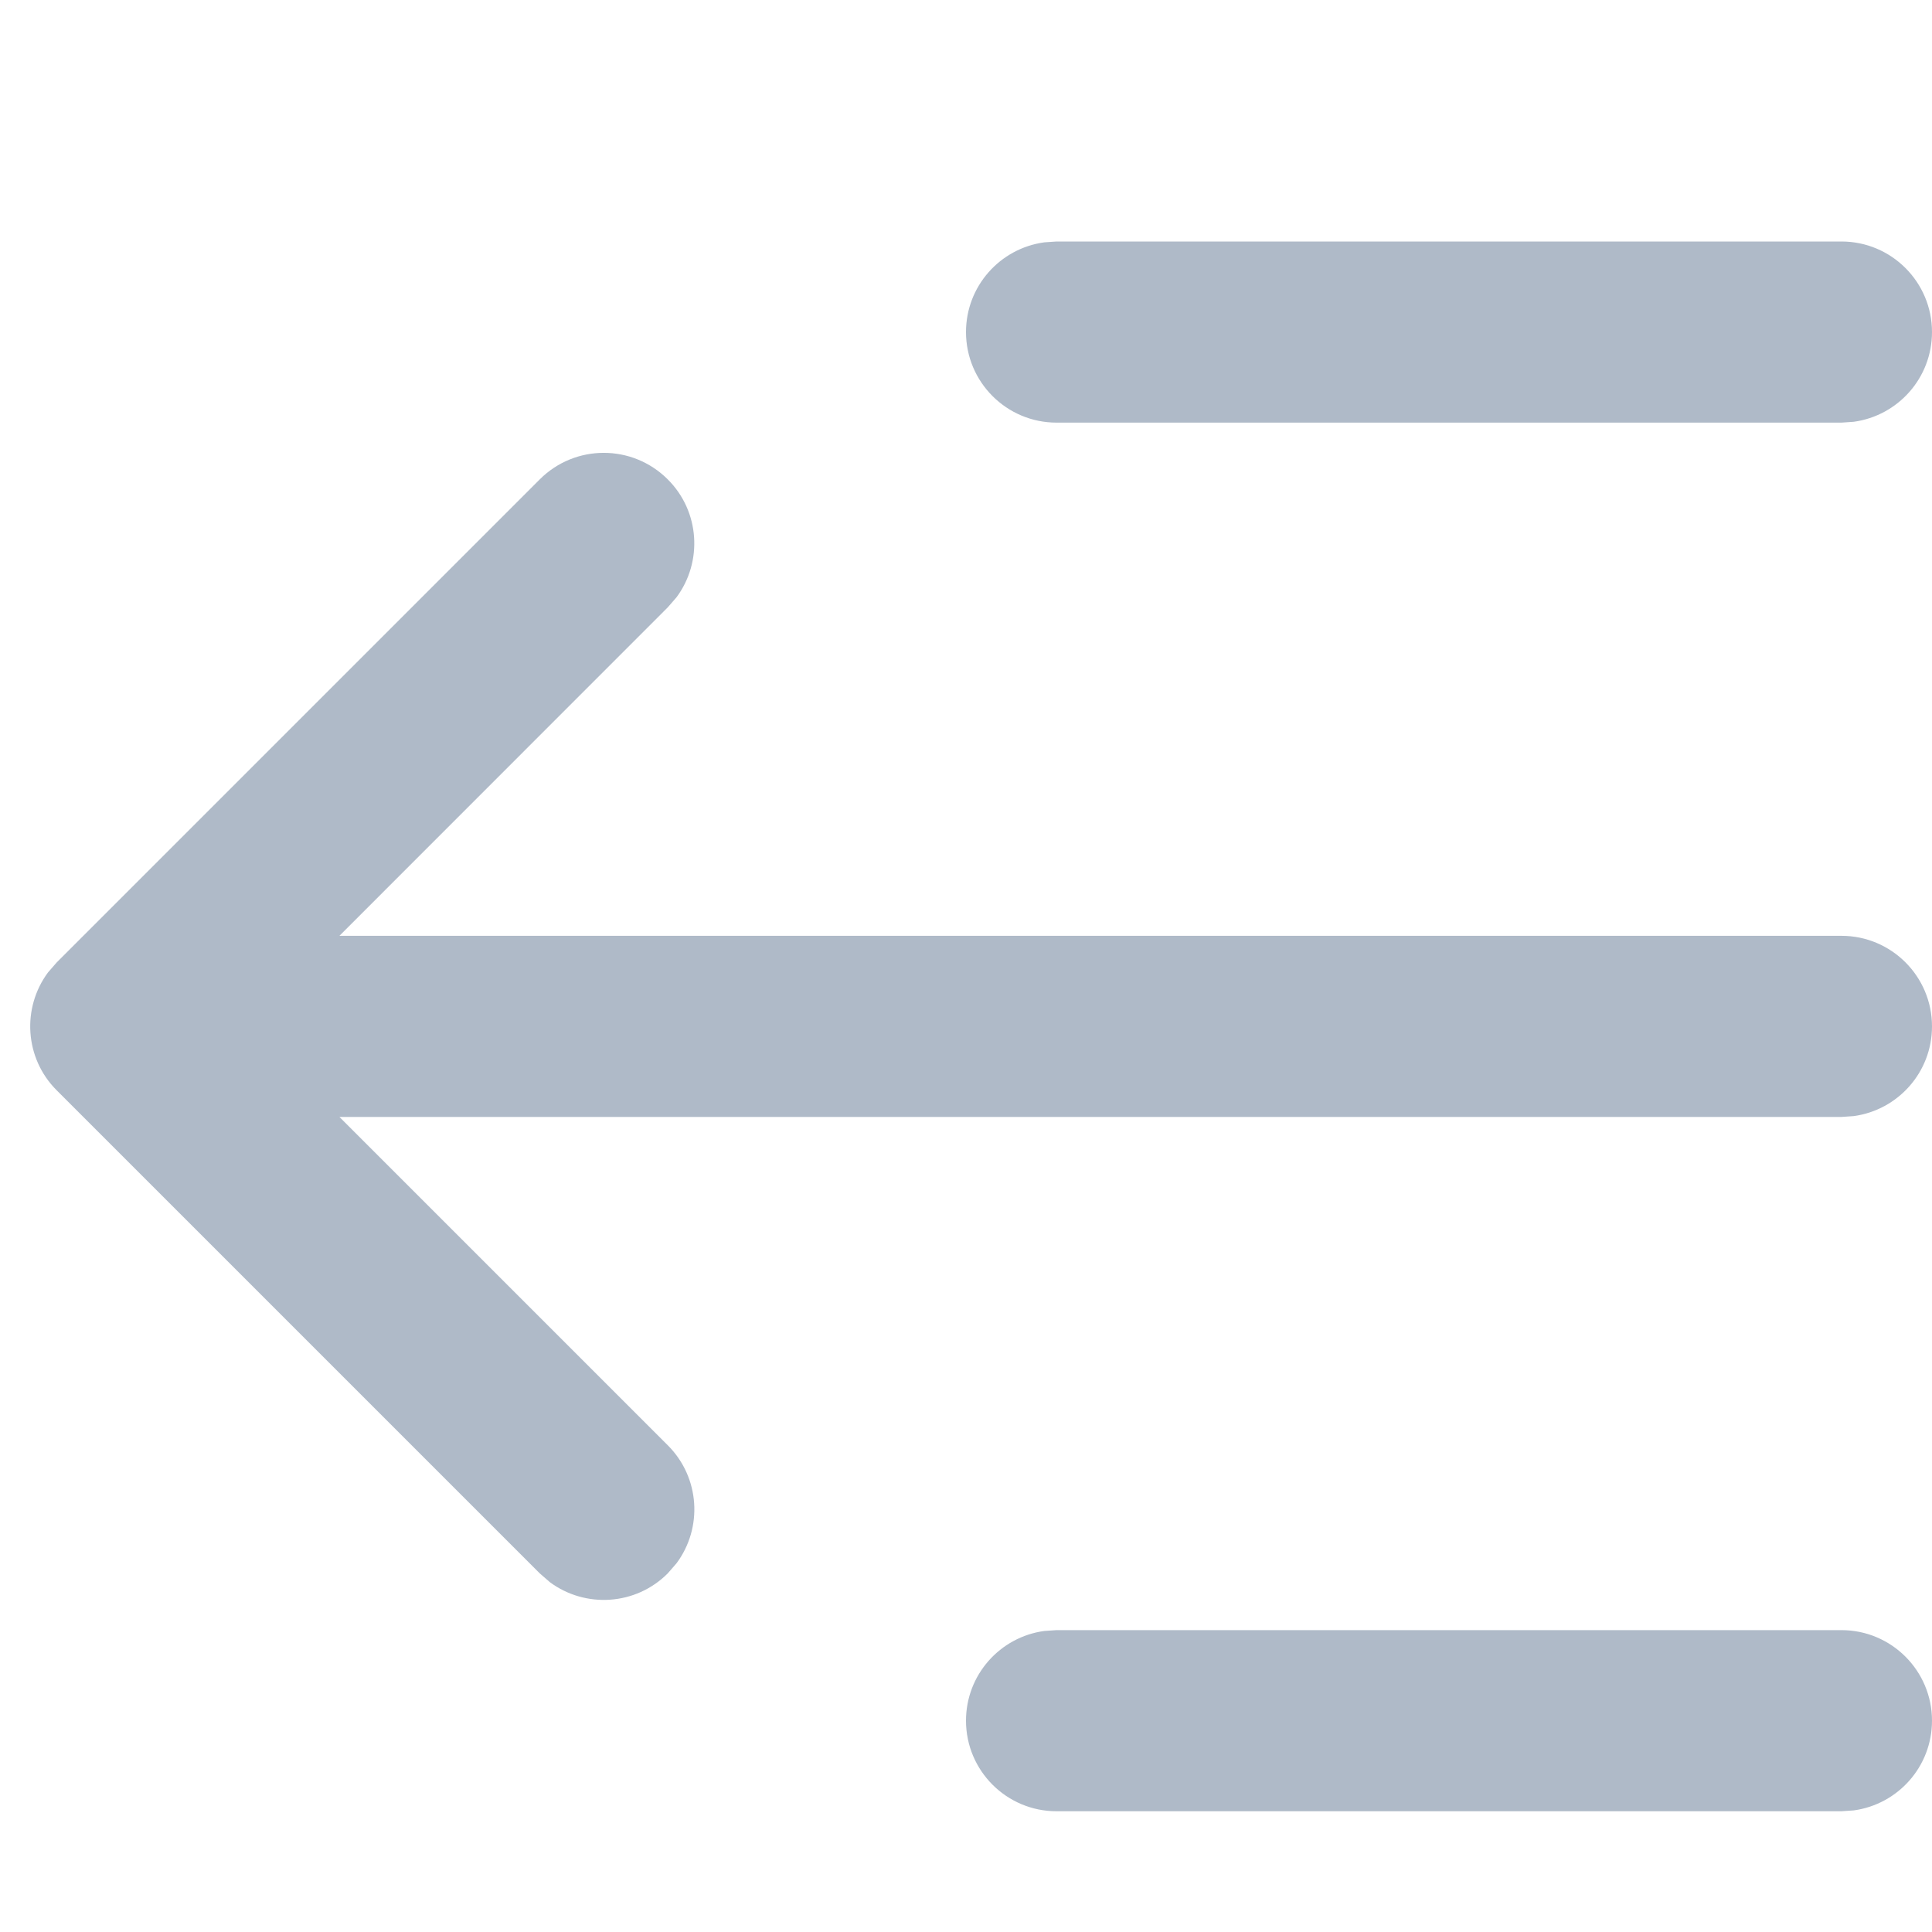 <svg xmlns:xlink="http://www.w3.org/1999/xlink" xmlns="http://www.w3.org/2000/svg" class="svg_icon_close" width="16"  height="16" ><defs><symbol id="svg_gnb_close" viewBox="0 0 16 16">
        <g fill="none" fill-rule="evenodd">
            <g fill="#AFBAC8" fill-rule="nonzero">
                <path d="M7.25 11.5c.414 0 .75.336.75.75 0 .38-.282.693-.648.743L7.25 13H.75c-.414 0-.75-.336-.75-.75 0-.38.282-.693.648-.743L.75 11.5h6.5zm4.196-9.603l.084.073 4 4c.267.266.29.683.073.976l-.073.084-4 4c-.293.293-.767.293-1.06 0-.267-.266-.29-.683-.073-.976l.073-.084 2.719-2.72H.75C.336 7.25 0 6.914 0 6.5c0-.38.282-.693.648-.743L.75 5.75h12.439l-2.72-2.72c-.266-.266-.29-.683-.072-.976l.073-.084c.266-.267.683-.29.976-.073zM7.25 0c.414 0 .75.336.75.75 0 .38-.282.693-.648.743L7.25 1.5H.75C.336 1.5 0 1.164 0 .75 0 .37.282.057.648.007L.75 0h6.5z" transform="translate(-224 -36) translate(224 36) rotate(-180 8 7.5)"></path>
            </g>
        </g>
    </symbol></defs><use xlink:href="#svg_gnb_close"></use></svg>
